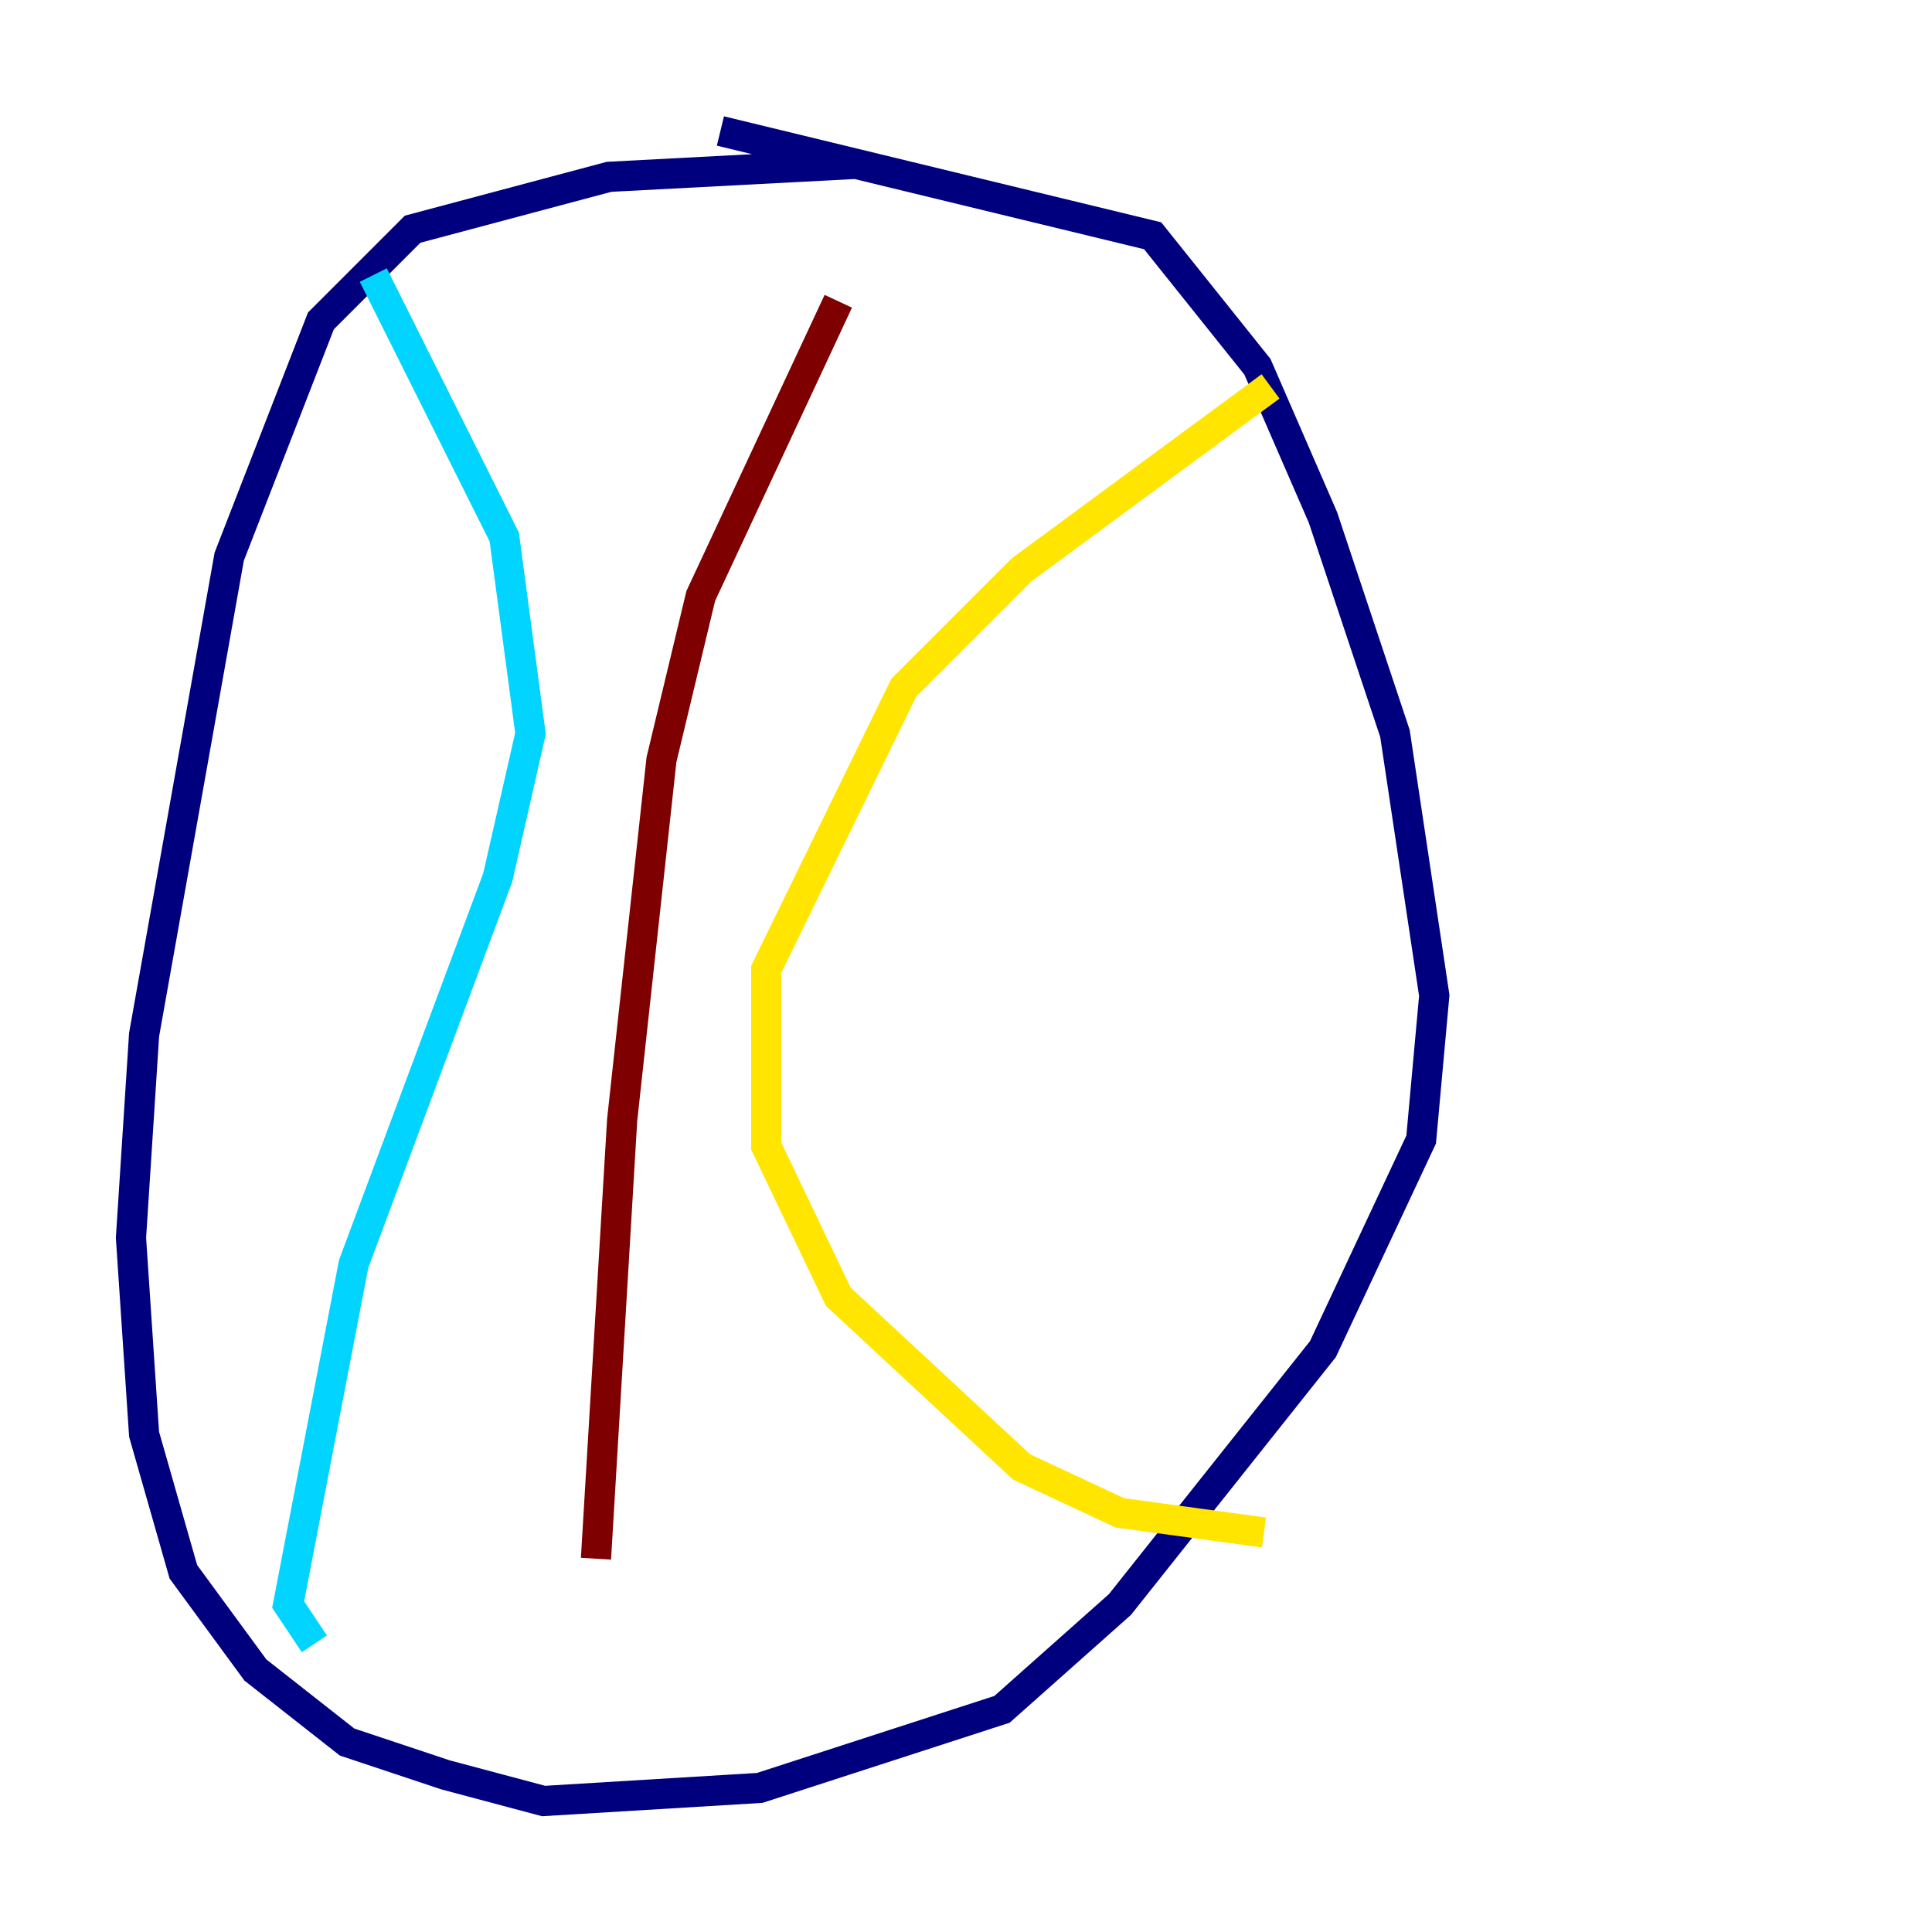 <?xml version="1.0" encoding="utf-8" ?>
<svg baseProfile="tiny" height="128" version="1.2" viewBox="0,0,128,128" width="128" xmlns="http://www.w3.org/2000/svg" xmlns:ev="http://www.w3.org/2001/xml-events" xmlns:xlink="http://www.w3.org/1999/xlink"><defs /><polyline fill="none" points="56.841,10.848 40.352,11.715 27.336,15.186 21.261,21.261 15.186,36.881 9.546,68.556 8.678,82.007 9.546,95.024 12.149,104.136 16.922,110.644 22.997,115.417 29.505,117.586 36.014,119.322 50.332,118.454 66.386,113.248 74.197,106.305 87.647,89.383 94.156,75.498 95.024,65.953 92.42,48.597 87.647,34.278 83.308,24.298 76.366,15.62 47.729,8.678" stroke="#00007f" stroke-width="2" /><polyline fill="none" points="24.732,18.224 33.41,35.58 35.146,48.597 32.976,58.142 23.43,83.742 19.091,106.305 20.827,108.909" stroke="#00d4ff" stroke-width="2" /><polyline fill="none" points="84.176,25.6 67.688,37.749 59.878,45.559 50.766,64.217 50.766,75.932 55.539,85.912 67.688,97.193 74.197,100.231 83.742,101.532" stroke="#ffe500" stroke-width="2" /><polyline fill="none" points="55.539,19.959 46.427,39.485 43.824,50.332 41.22,74.197 39.485,103.268" stroke="#7f0000" stroke-width="2" /></svg>